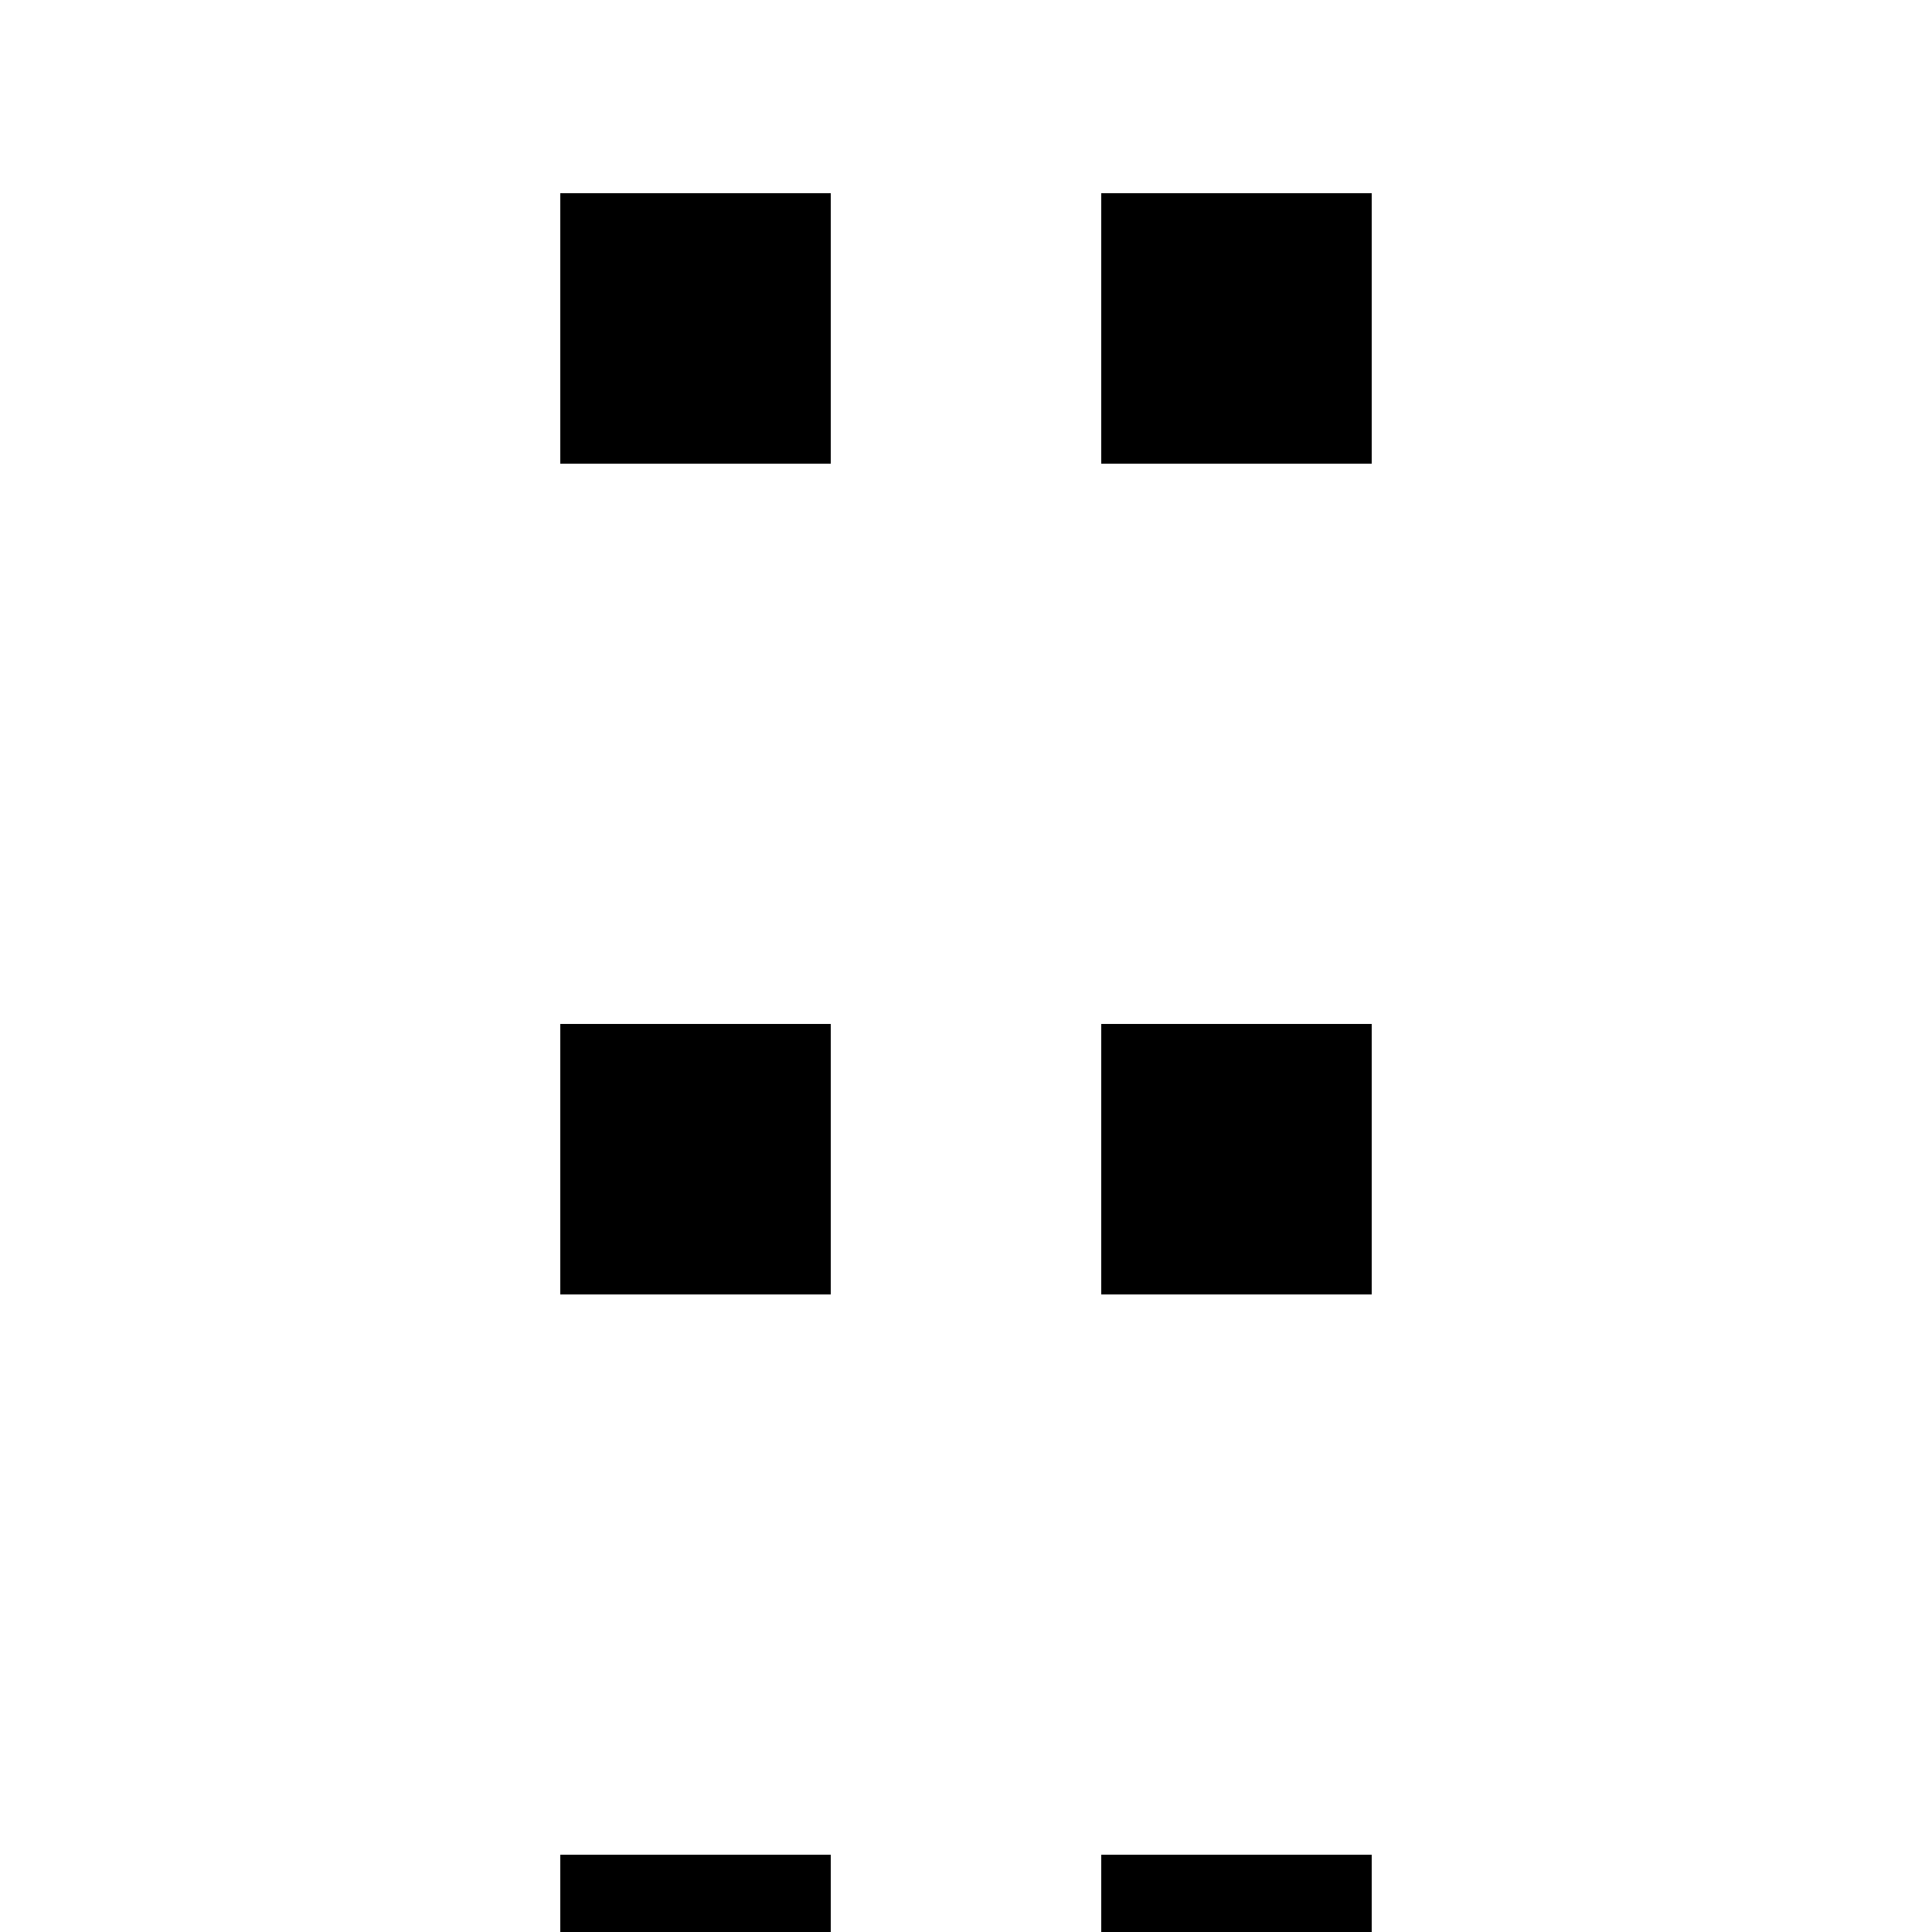 <?xml version="1.0" encoding="UTF-8" standalone="no"?>
<svg
   xmlns:dc="http://purl.org/dc/elements/1.1/"
   xmlns:cc="http://creativecommons.org/ns#"
   xmlns:rdf="http://www.w3.org/1999/02/22-rdf-syntax-ns#"
   xmlns:svg="http://www.w3.org/2000/svg"
   xmlns="http://www.w3.org/2000/svg"
   xmlns:sodipodi="http://sodipodi.sourceforge.net/DTD/sodipodi-0.dtd"
   xmlns:inkscape="http://www.inkscape.org/namespaces/inkscape"
   version="1.1"
   viewBox="0 -240 1200 1200"
   id="svg6"
   sodipodi:docname="grab-handle.svg"
   inkscape:version="0.92.4 (5da689c313, 2019-01-14)">
  <defs
     id="defs10" />
  <sodipodi:namedview
     pagecolor="#ffffff"
     bordercolor="#666666"
     borderopacity="1"
     objecttolerance="10"
     gridtolerance="10"
     guidetolerance="10"
     inkscape:pageopacity="0"
     inkscape:pageshadow="2"
     inkscape:window-width="1920"
     inkscape:window-height="1017"
     id="namedview8"
     showgrid="false"
     inkscape:zoom="0.39333334"
     inkscape:cx="1217.8978"
     inkscape:cy="330.7144"
     inkscape:window-x="1912"
     inkscape:window-y="-8"
     inkscape:window-maximized="1"
     inkscape:current-layer="layer2"
     showguides="false" />
  <g
     inkscape:groupmode="layer"
     id="layer2"
     inkscape:label="glyph">
    <path
       style="fill:#000000;fill-opacity:1;fill-rule:nonzero;stroke:none;stroke-width:10.703;stroke-miterlimit:4;stroke-dasharray:none;stroke-dashoffset:0;stroke-opacity:1"
       d="M 348 120 L 348 288 L 516 288 L 516 120 L 348 120 z M 684 120 L 684 288 L 852 288 L 852 120 L 684 120 z M 348 636 L 348 804 L 516 804 L 516 636 L 348 636 z M 684 636 L 684 804 L 852 804 L 852 636 L 684 636 z M 348 1152 L 348 1320 L 516 1320 L 516 1152 L 348 1152 z M 684 1152 L 684 1320 L 852 1320 L 852 1152 L 684 1152 z "
       transform="translate(0,-240)"
       id="rect824" />
  </g>
</svg>
